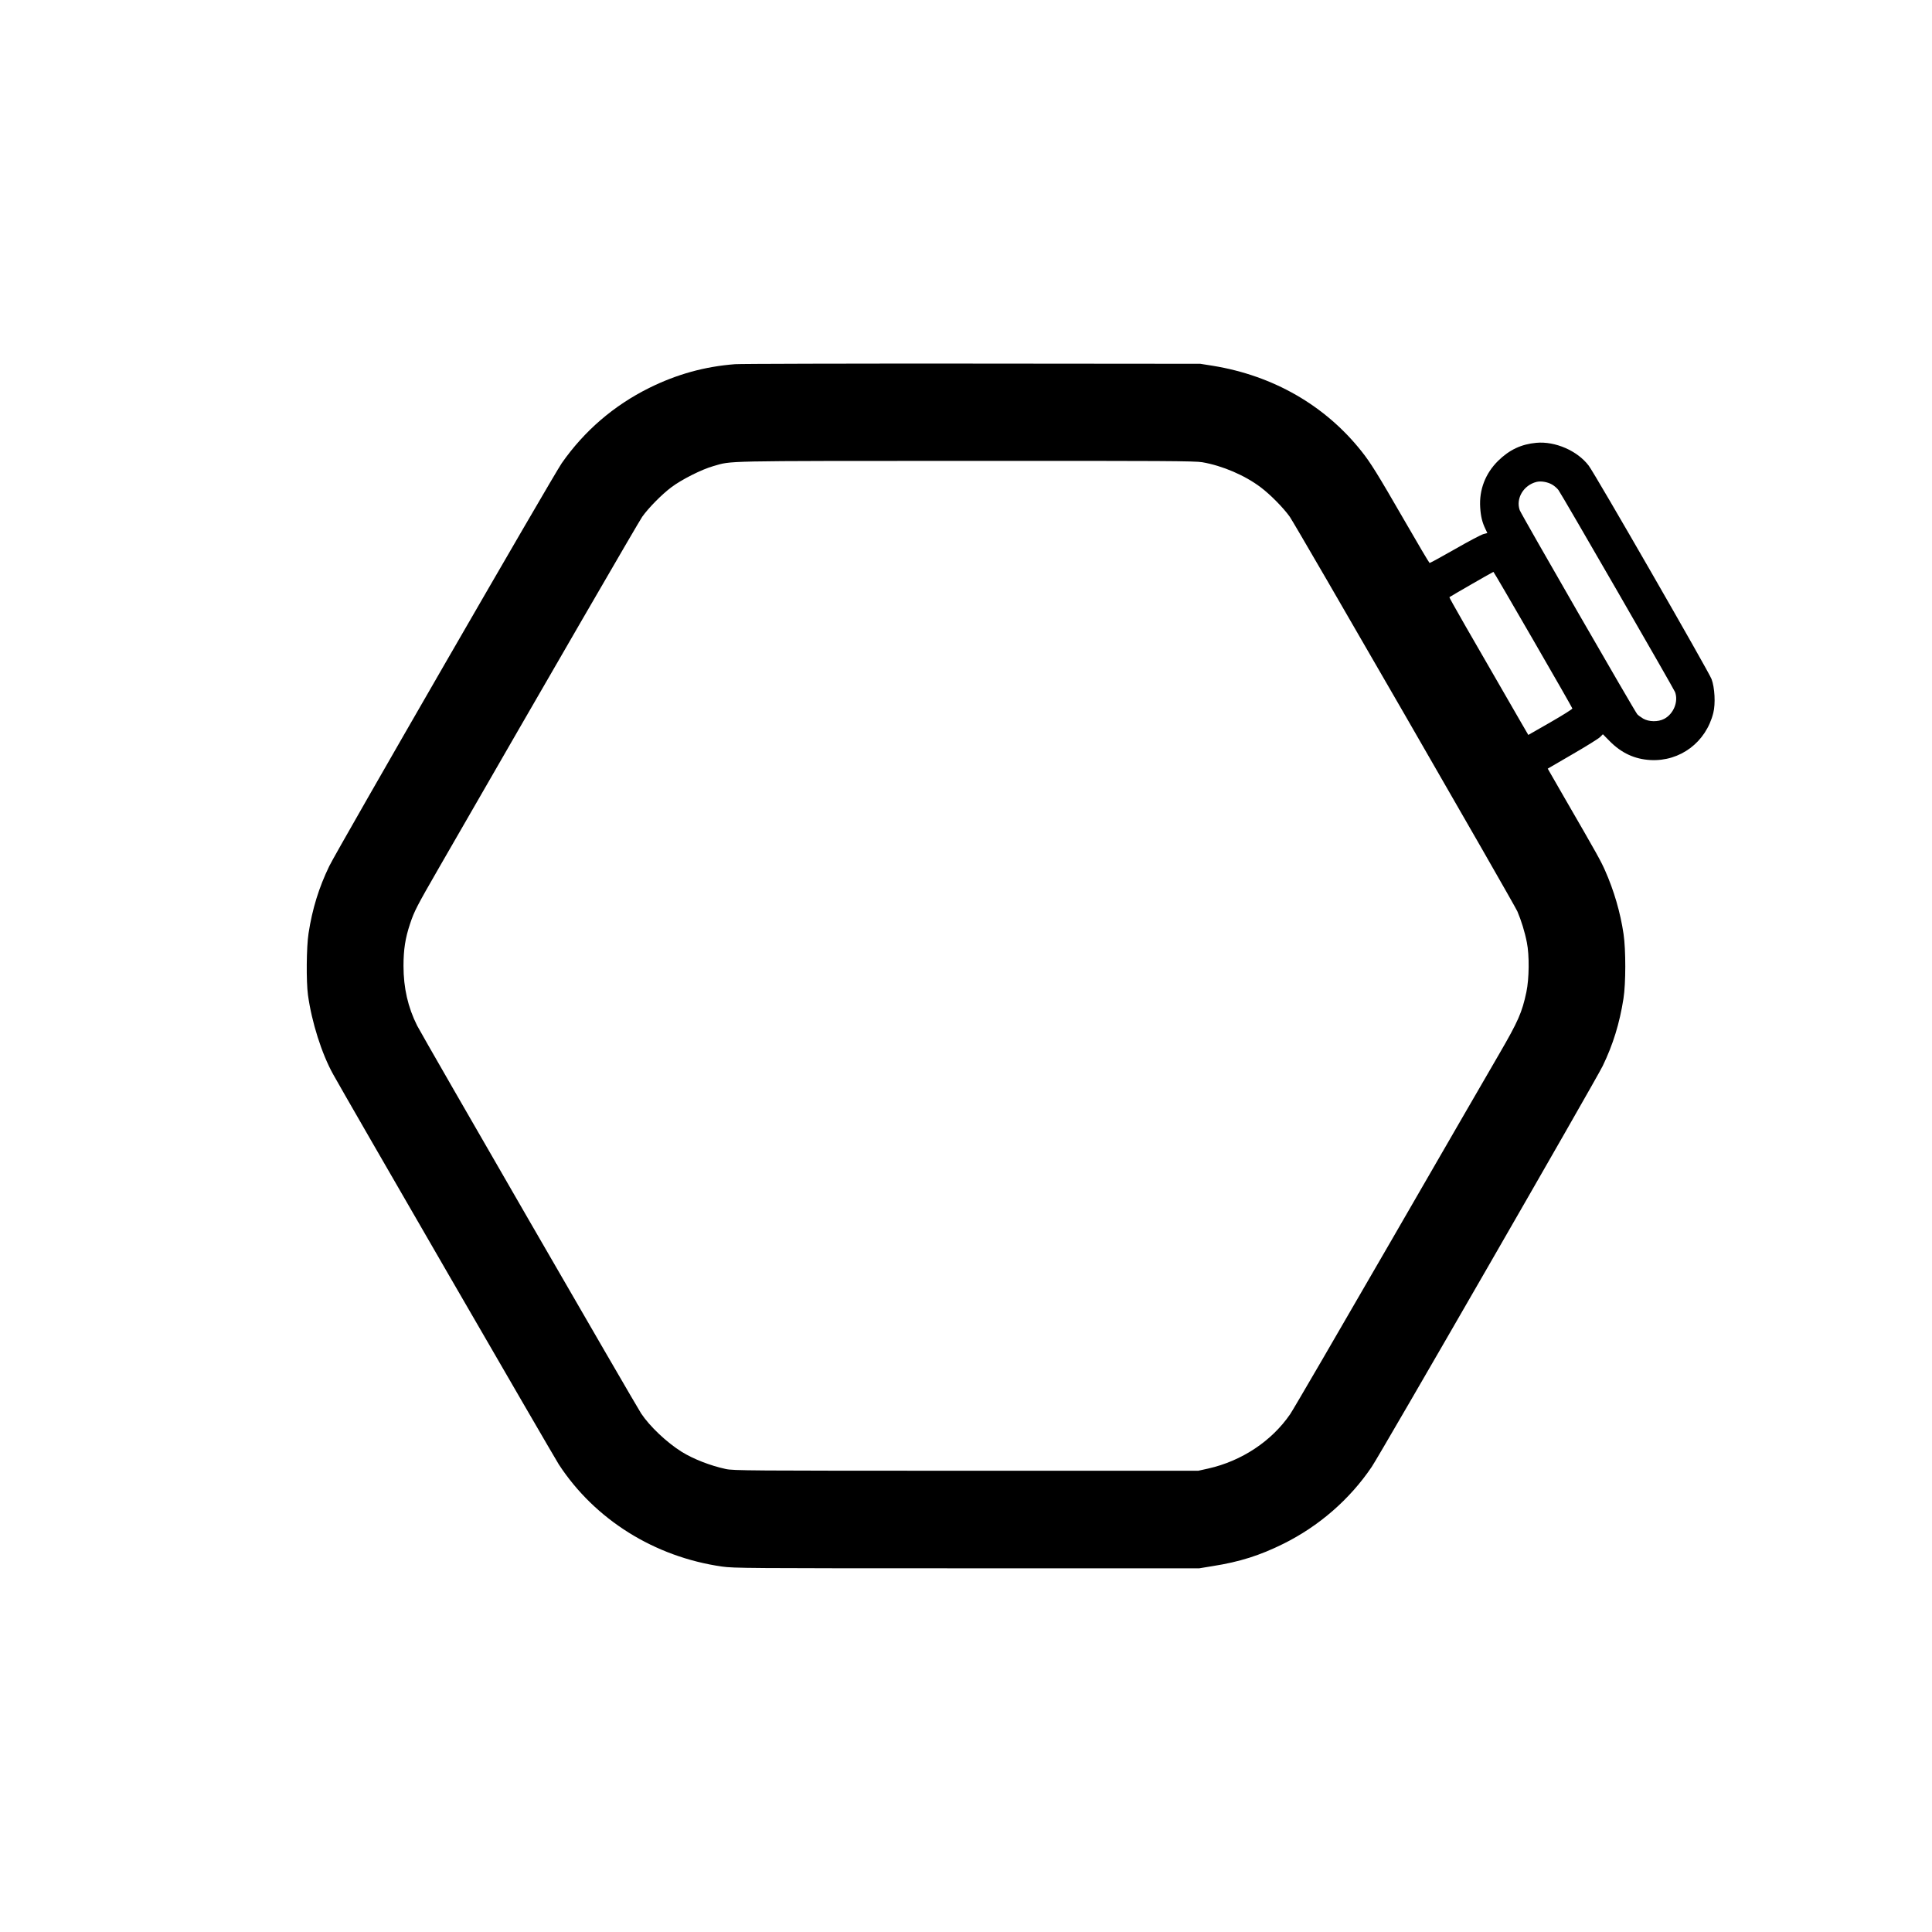 <?xml version="1.0" standalone="no"?>
<!DOCTYPE svg PUBLIC "-//W3C//DTD SVG 20010904//EN"
 "http://www.w3.org/TR/2001/REC-SVG-20010904/DTD/svg10.dtd">
<svg version="1.0" xmlns="http://www.w3.org/2000/svg"
 width="2000pt" height="2000pt" viewBox="0 0 2000 2000"
 preserveAspectRatio="xMidYMid meet">
<g transform="translate(0,2000) scale(0.1,-0.1)"
fill="#000000" stroke="none">
<path d="M7610 16230 c-315 -24 -603 -104 -890 -246 -366 -182 -671 -444 -905
-779 -89 -128 -2324 -4001 -2406 -4170 -107 -221 -176 -442 -215 -697 -22
-141 -25 -497 -6 -638 39 -282 142 -607 260 -820 118 -215 2286 -3962 2337
-4040 373 -571 991 -957 1690 -1057 123 -17 252 -18 2535 -18 l2405 0 140 23
c279 44 486 110 727 229 372 184 691 462 918 798 89 131 2322 4007 2391 4150
107 221 175 442 215 697 25 156 25 507 1 669 -33 224 -100 452 -192 659 -43
97 -75 156 -424 759 l-169 294 256 149 c142 82 270 162 286 178 l29 29 71 -72
c122 -123 258 -186 422 -195 307 -16 574 184 650 488 24 94 15 262 -18 350
-28 76 -1209 2129 -1272 2210 -117 154 -347 254 -542 236 -156 -14 -280 -73
-395 -186 -133 -131 -198 -301 -186 -484 6 -94 21 -154 55 -224 l19 -40 -41
-11 c-23 -6 -156 -76 -295 -156 -140 -80 -258 -144 -262 -143 -5 2 -124 203
-265 448 -274 475 -346 591 -441 710 -376 473 -912 781 -1535 883 l-133 21
-2355 2 c-1295 1 -2402 -2 -2460 -6z m4836 -1015 c208 -36 440 -135 604 -259
99 -74 236 -213 302 -306 65 -93 2319 -4001 2356 -4085 40 -94 77 -213 98
-321 27 -133 24 -376 -5 -514 -45 -212 -85 -302 -281 -640 -73 -124 -577 -997
-1122 -1940 -545 -943 -1014 -1749 -1042 -1789 -192 -280 -502 -485 -847 -563
l-104 -23 -2405 0 c-2259 0 -2410 1 -2487 18 -159 34 -338 104 -458 179 -154
97 -328 261 -418 396 -57 86 -2265 3908 -2319 4015 -95 189 -141 391 -141 617
0 170 18 288 68 437 44 133 72 185 301 583 1179 2048 2065 3577 2102 3630 66
93 203 232 302 306 104 79 314 185 435 219 196 56 52 53 2606 54 2078 1 2377
-1 2455 -14z m3621 -231 c23 -13 53 -39 66 -57 32 -42 1193 -2055 1207 -2091
37 -98 -15 -227 -113 -278 -63 -33 -158 -31 -217 3 -25 15 -52 35 -61 45 -26
29 -1204 2074 -1217 2113 -42 121 39 258 173 292 46 12 115 0 162 -27z m-197
-1606 c223 -385 406 -706 407 -712 2 -6 -100 -70 -227 -143 l-229 -131 -79
136 c-535 925 -742 1286 -738 1290 8 7 450 262 456 262 3 0 187 -316 410 -702z"/>
</g>
</svg>
